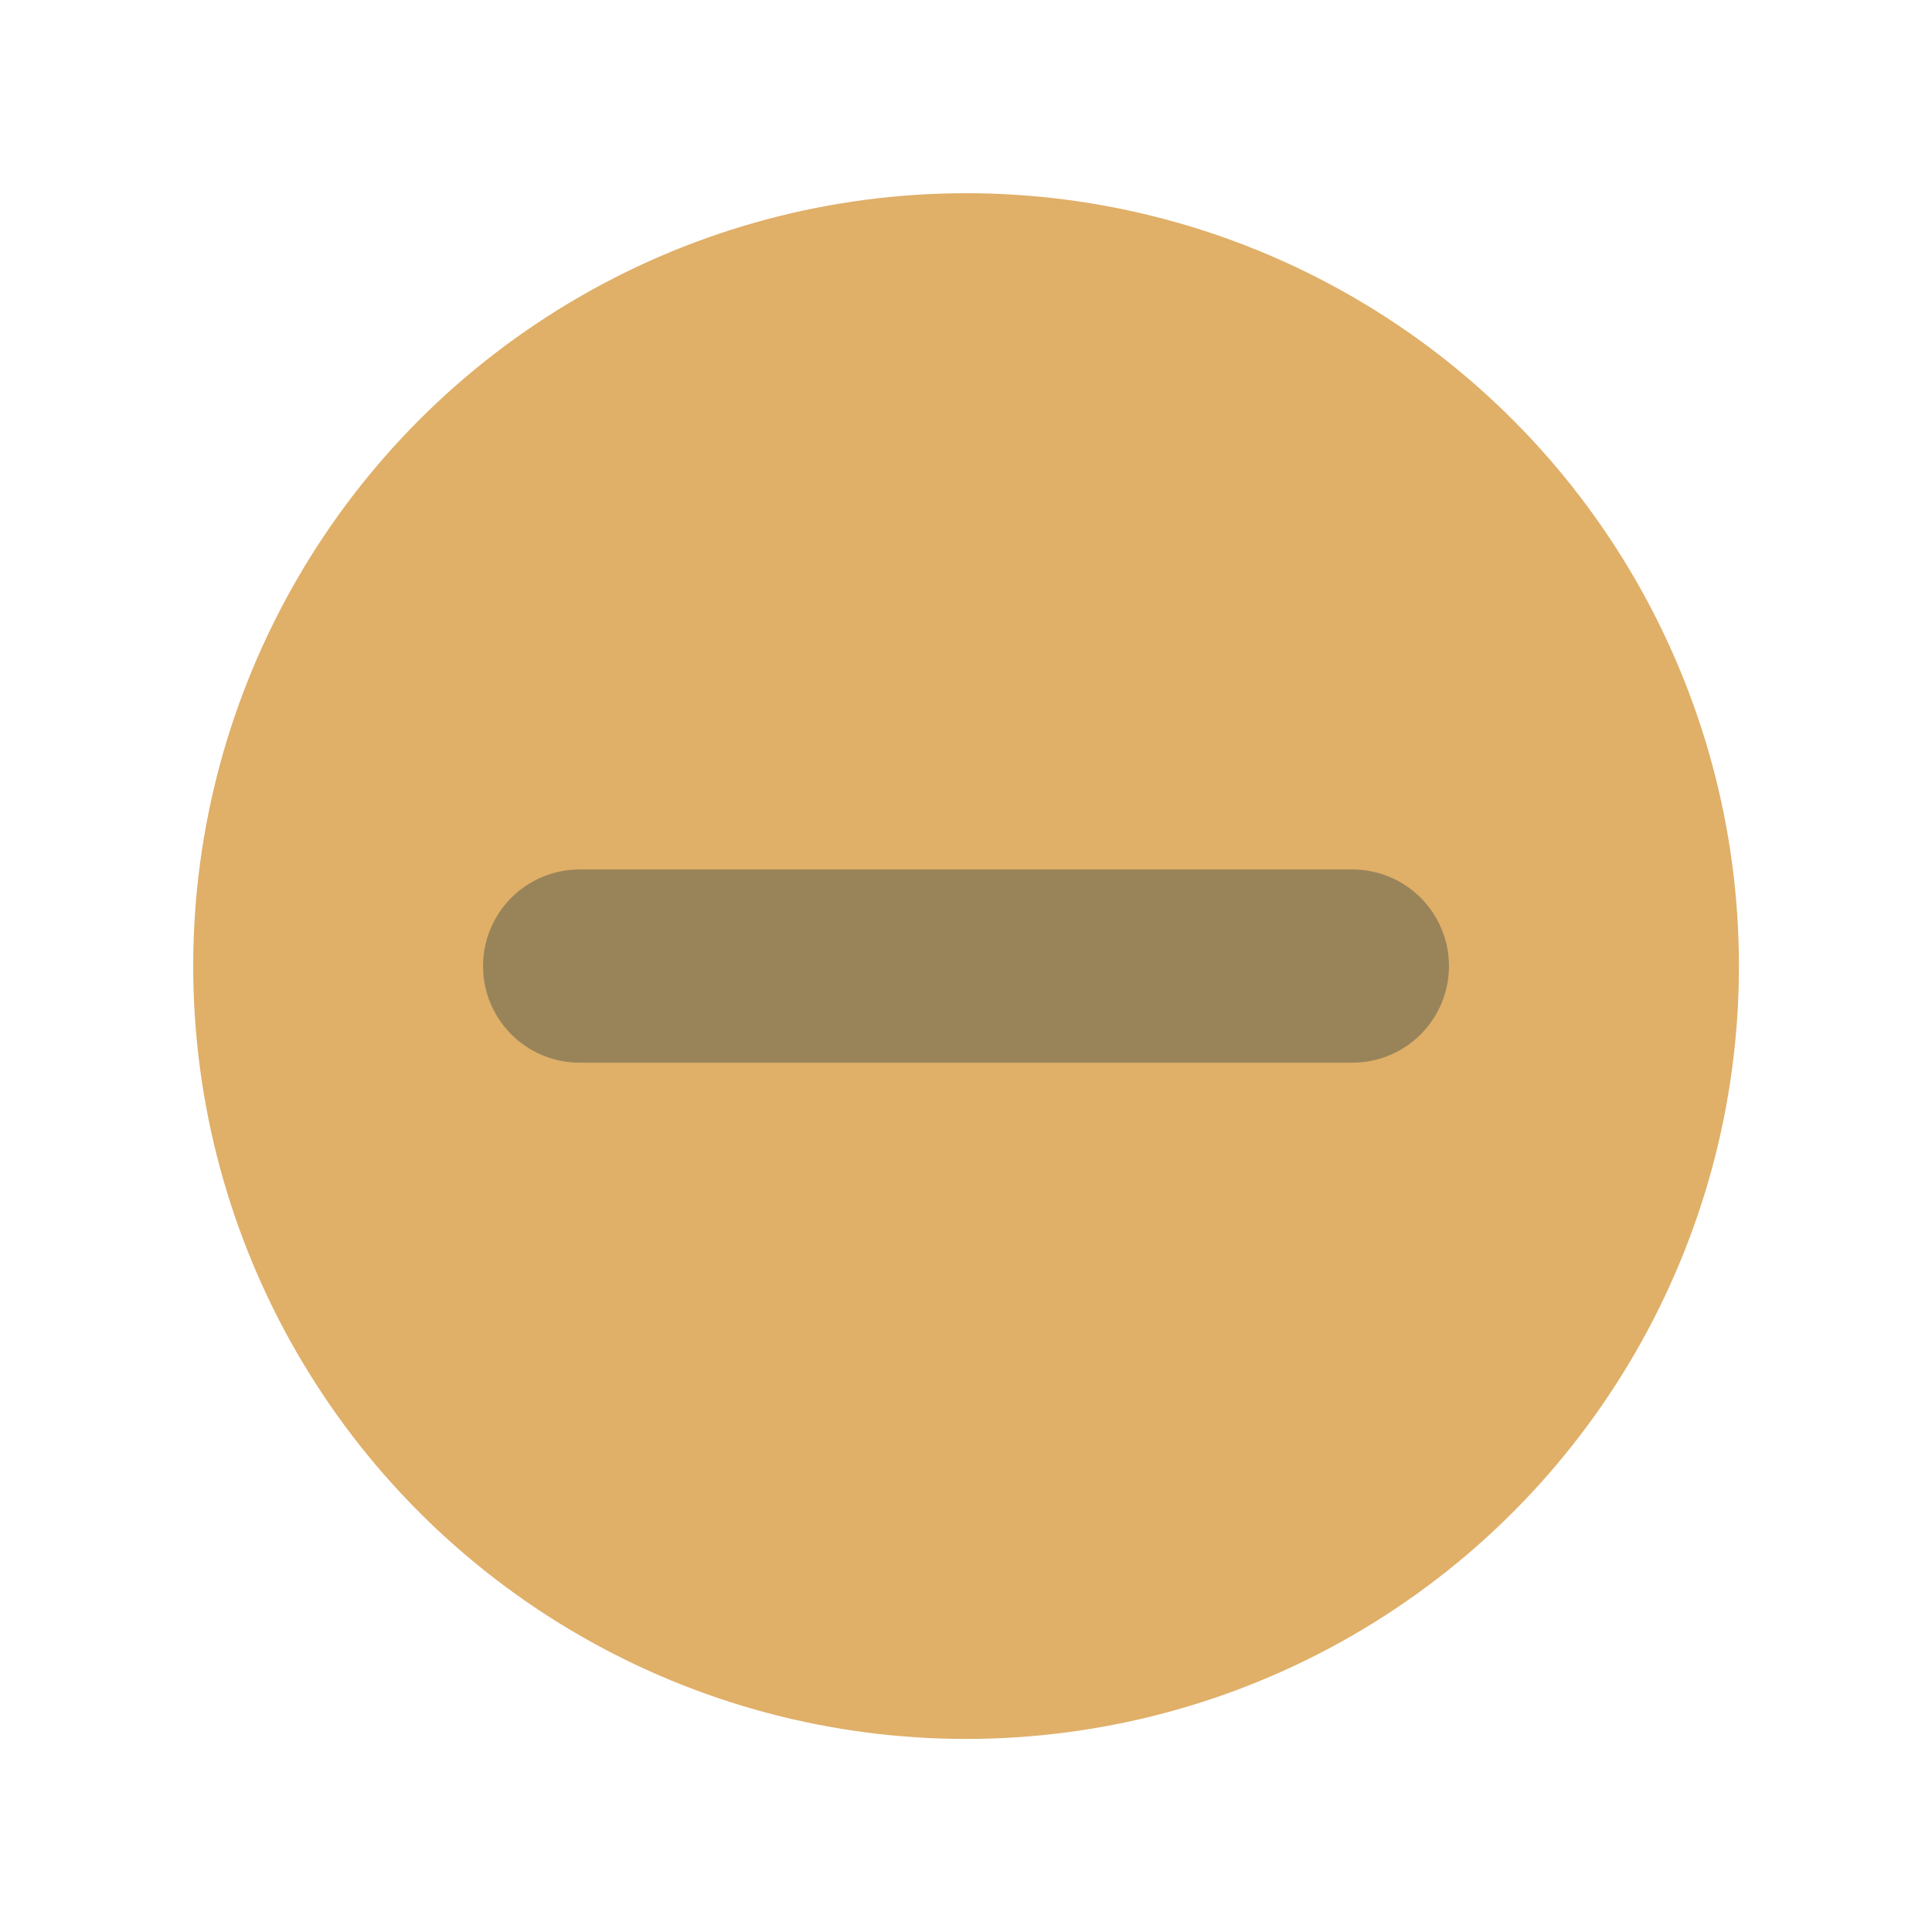 <?xml version="1.0" encoding="UTF-8" standalone="no"?>
<!-- Created with Inkscape (http://www.inkscape.org/) -->

<svg
   width="50"
   height="50"
   viewBox="0 0 13.229 13.229"
   version="1.1"
   id="svg5"
   inkscape:version="1.1.1 (3bf5ae0d25, 2021-09-20)"
   sodipodi:docname="minimize_normal.svg"
   xmlns:inkscape="http://www.inkscape.org/namespaces/inkscape"
   xmlns:sodipodi="http://sodipodi.sourceforge.net/DTD/sodipodi-0.dtd"
   xmlns="http://www.w3.org/2000/svg"
   xmlns:svg="http://www.w3.org/2000/svg">
  <sodipodi:namedview
     id="namedview7"
     pagecolor="#ffffff"
     bordercolor="#666666"
     borderopacity="1.0"
     inkscape:pageshadow="2"
     inkscape:pageopacity="0.0"
     inkscape:pagecheckerboard="0"
     inkscape:document-units="px"
     showgrid="false"
     units="px"
     width="50px"
     inkscape:zoom="3.4648232"
     inkscape:cx="-34.200879"
     inkscape:cy="25.109506"
     inkscape:window-width="1326"
     inkscape:window-height="688"
     inkscape:window-x="20"
     inkscape:window-y="60"
     inkscape:window-maximized="0"
     inkscape:current-layer="layer1" />
  <defs
     id="defs2" />
  <g
     inkscape:label="Layer 1"
     inkscape:groupmode="layer"
     id="layer1">
    <path
       style="fill:none;stroke:#ebcb8b;stroke-width:1.447;stroke-linecap:round;stroke-linejoin:miter;stroke-miterlimit:4;stroke-dasharray:none;stroke-opacity:1"
       d="M 4.692,8.537 8.537,4.692"
       id="path1327" />
    <circle
       style="fill:#e0af68;fill-opacity:1;stroke:#ebcb8b;stroke-width:0;stroke-opacity:1"
       id="path846"
       cx="6.615"
       cy="6.615"
       r="5.292" />
    <path
       style="fill:none;stroke:#99845a;stroke-width:1.323;stroke-linecap:round;stroke-linejoin:miter;stroke-miterlimit:4;stroke-dasharray:none;stroke-opacity:1"
       d="M 3.969,6.615 H 9.26"
       id="path1951" />
  </g>
</svg>
